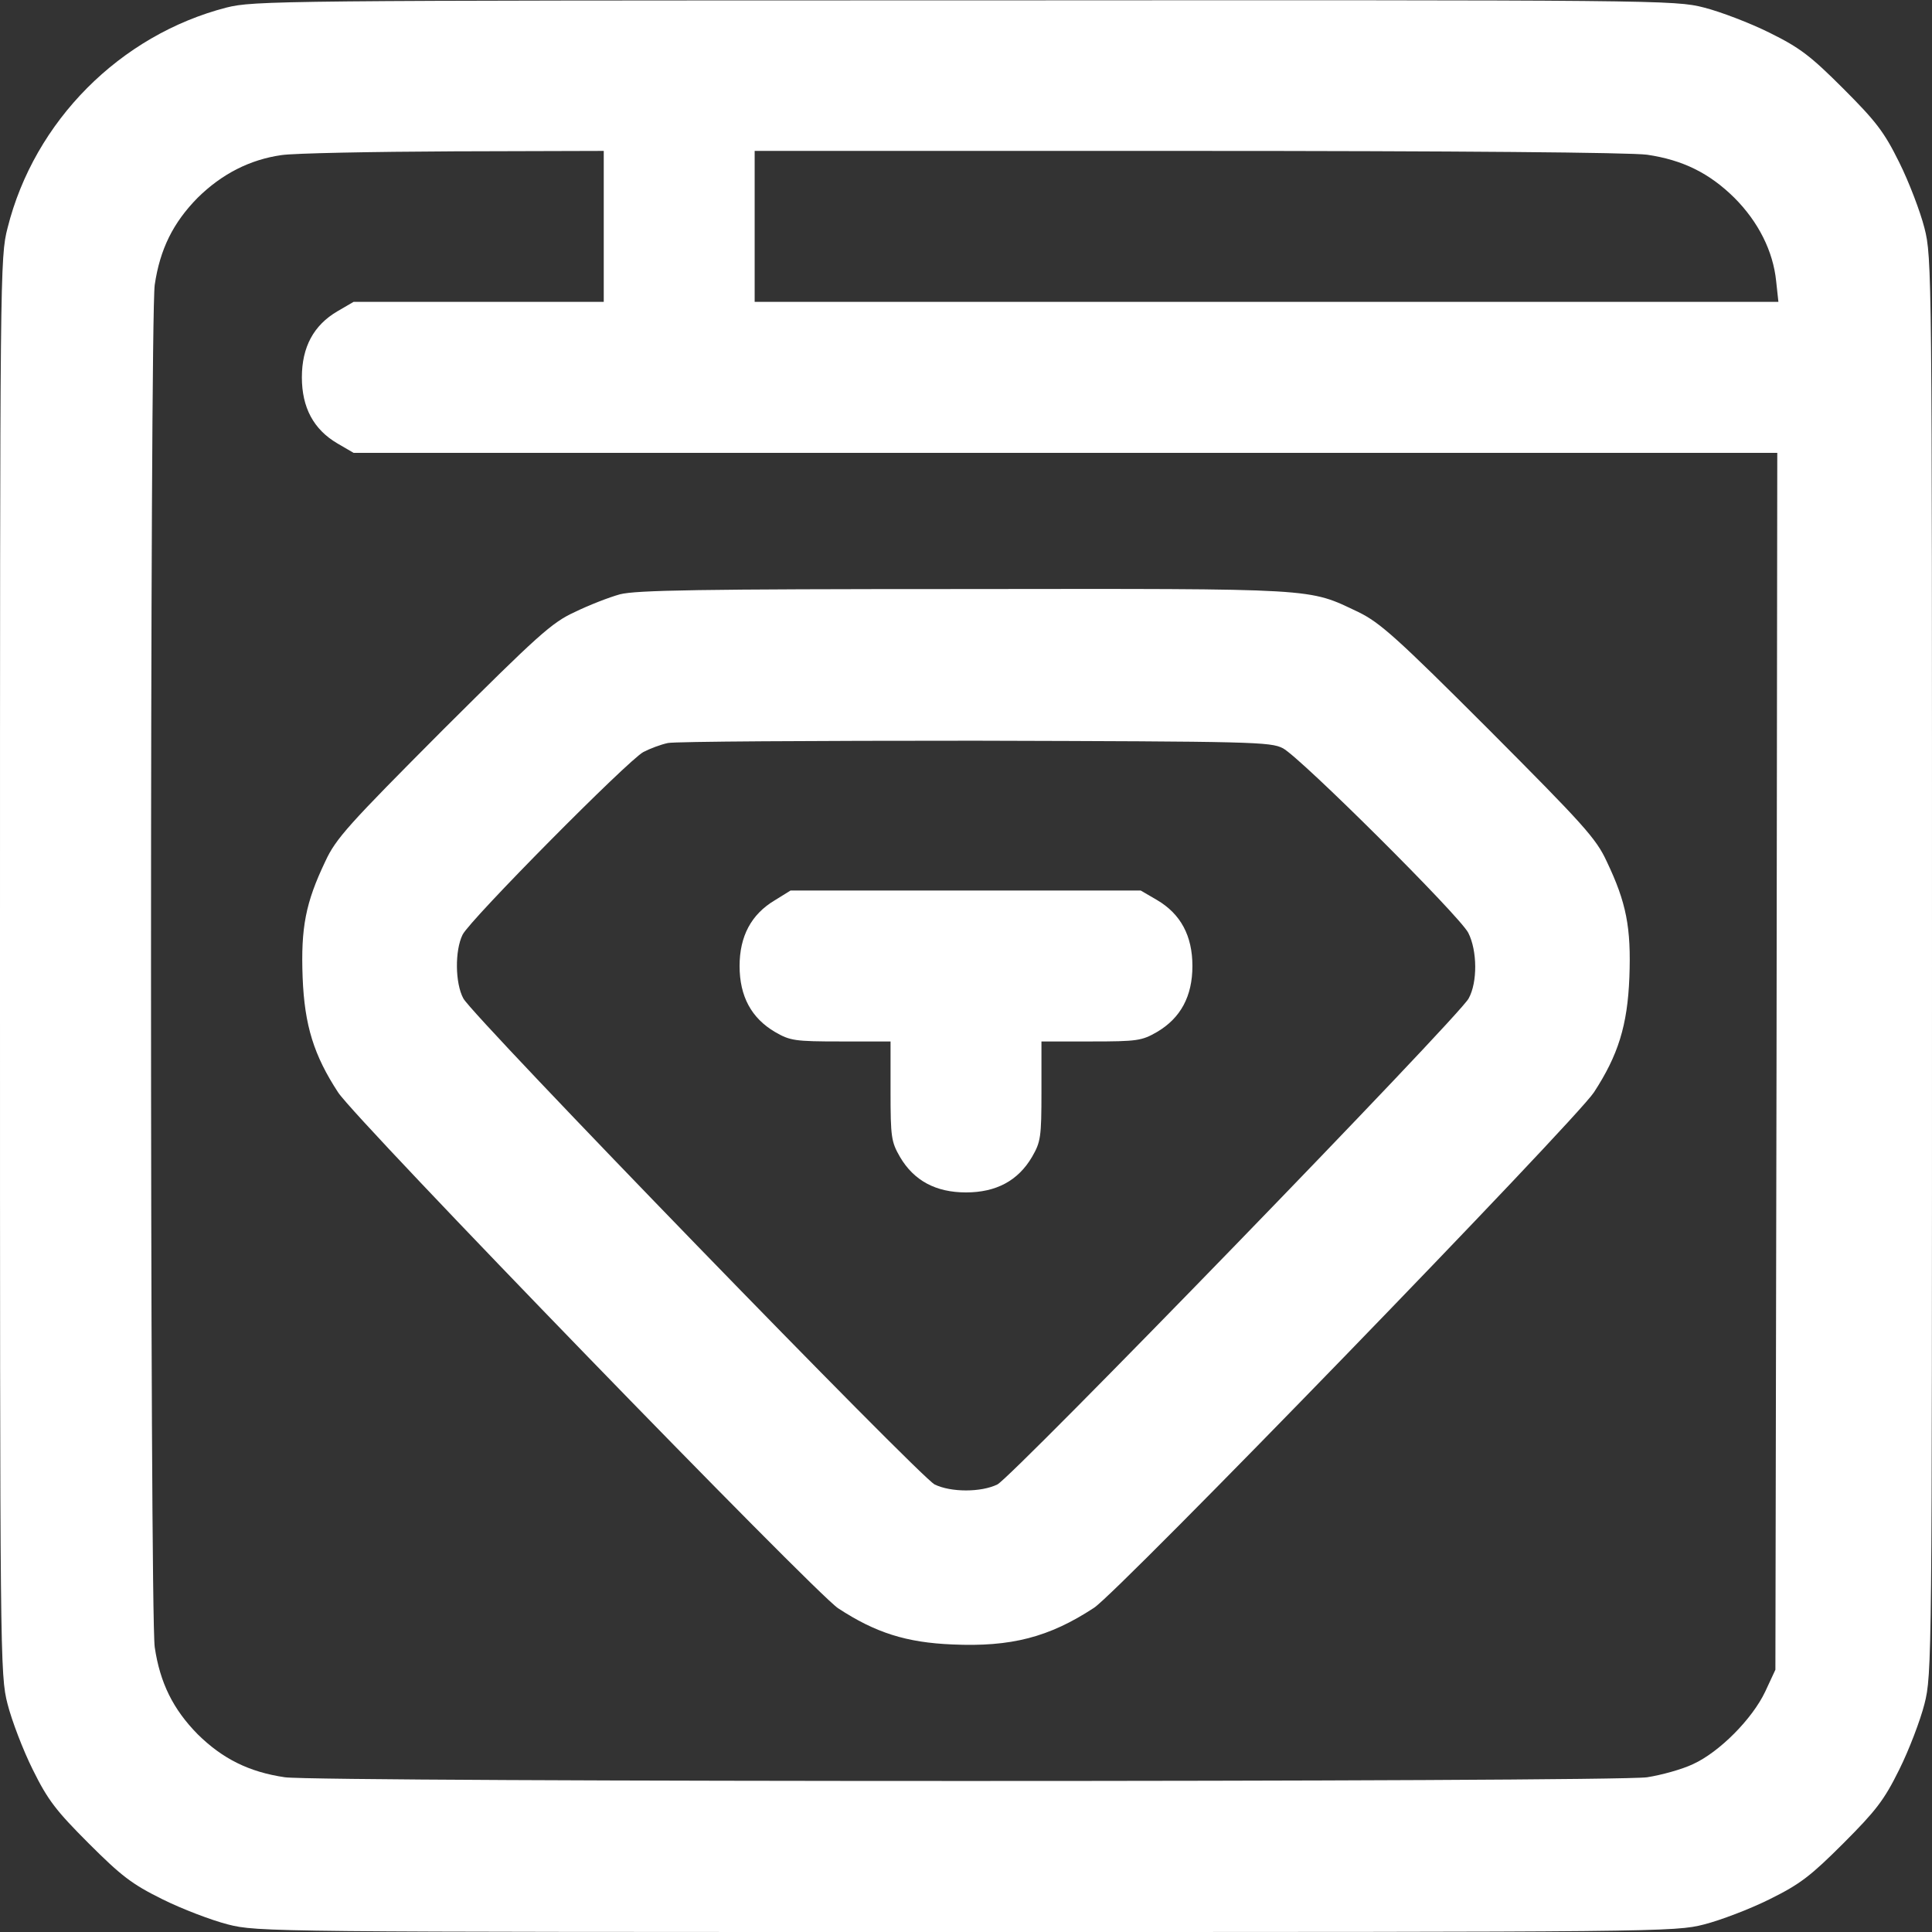 <svg width="36" height="36" viewBox="0 0 36 36" fill="none" xmlns="http://www.w3.org/2000/svg">
<rect x="0" y="0" width="36" height="36" fill="#333333" stroke="none"/>
<g clip-path="url(#clip0_1024_276)">
<path d="M4.219 0.141C2.236 0.654 0.64 2.257 0.141 4.247C0 4.795 0 5.055 0 18C0 30.923 0 31.205 0.141 31.753C0.218 32.056 0.429 32.611 0.612 32.977C0.893 33.546 1.048 33.743 1.652 34.348C2.257 34.952 2.454 35.107 3.023 35.388C3.389 35.571 3.945 35.782 4.247 35.859C4.795 36 5.077 36 18 36C30.923 36 31.205 36 31.753 35.859C32.056 35.782 32.611 35.571 32.977 35.388C33.546 35.107 33.743 34.952 34.348 34.348C34.952 33.743 35.107 33.546 35.388 32.977C35.571 32.611 35.782 32.056 35.859 31.753C36 31.205 36 30.923 36 18C36 5.077 36 4.795 35.859 4.247C35.782 3.945 35.571 3.389 35.388 3.023C35.107 2.454 34.952 2.257 34.348 1.652C33.743 1.048 33.546 0.893 32.977 0.612C32.611 0.429 32.056 0.218 31.753 0.141C31.205 0 30.93 0 17.972 0.007C5.133 0.007 4.732 0.014 4.219 0.141ZM11.25 4.219V5.625H8.916H6.588L6.286 5.801C5.843 6.061 5.625 6.469 5.625 7.031C5.625 7.594 5.843 8.002 6.286 8.262L6.588 8.438H19.849H33.117L33.103 19.772L33.082 31.113L32.892 31.521C32.653 32.027 32.041 32.646 31.549 32.871C31.345 32.969 30.959 33.075 30.691 33.117C30.016 33.209 5.984 33.209 5.309 33.117C4.641 33.019 4.148 32.773 3.684 32.316C3.227 31.852 2.981 31.359 2.883 30.691C2.791 30.016 2.791 5.984 2.883 5.309C2.981 4.641 3.227 4.148 3.684 3.684C4.134 3.241 4.655 2.974 5.245 2.89C5.477 2.855 6.919 2.827 8.459 2.82L11.25 2.812V4.219ZM30.691 2.883C31.359 2.981 31.852 3.227 32.316 3.684C32.766 4.134 33.04 4.683 33.096 5.238L33.138 5.625H23.597H14.062V4.219V2.812H22.134C27.169 2.812 30.382 2.841 30.691 2.883Z" fill="white"/>
<path d="M11.552 11.074C11.348 11.13 10.969 11.278 10.709 11.405C10.28 11.601 10.02 11.841 8.255 13.598C6.497 15.363 6.258 15.623 6.061 16.052C5.695 16.819 5.604 17.283 5.639 18.211C5.674 19.111 5.85 19.666 6.3 20.355C6.645 20.883 15.166 29.665 15.616 29.967C16.312 30.424 16.889 30.607 17.747 30.642C18.837 30.691 19.547 30.509 20.384 29.96C20.834 29.672 29.348 20.89 29.7 20.355C30.15 19.666 30.326 19.111 30.361 18.211C30.396 17.283 30.305 16.819 29.939 16.052C29.742 15.623 29.503 15.363 27.745 13.598C26.023 11.876 25.713 11.601 25.312 11.405C24.363 10.955 24.623 10.969 17.965 10.976C13.008 10.976 11.855 10.997 11.552 11.074ZM23.906 13.943C24.244 14.126 27.19 17.058 27.359 17.381C27.527 17.712 27.534 18.302 27.366 18.605C27.183 18.949 18.858 27.527 18.584 27.661C18.281 27.809 17.719 27.809 17.416 27.661C17.142 27.527 8.817 18.949 8.634 18.605C8.48 18.323 8.473 17.712 8.62 17.416C8.761 17.135 11.7 14.168 11.988 14.013C12.108 13.95 12.312 13.873 12.445 13.845C12.579 13.816 15.159 13.802 18.176 13.802C23.365 13.816 23.674 13.823 23.906 13.943Z" fill="white"/>
<path d="M14.435 16.777C13.999 17.037 13.781 17.445 13.781 18C13.781 18.562 13.999 18.97 14.442 19.23C14.723 19.392 14.808 19.406 15.666 19.406H16.594V20.334C16.594 21.192 16.608 21.277 16.77 21.558C17.03 22.001 17.438 22.219 18 22.219C18.562 22.219 18.97 22.001 19.23 21.558C19.392 21.277 19.406 21.192 19.406 20.334V19.406H20.334C21.192 19.406 21.277 19.392 21.558 19.23C22.001 18.97 22.219 18.562 22.219 18C22.219 17.438 22.001 17.03 21.558 16.77L21.256 16.594H17.993H14.73L14.435 16.777Z" fill="white"/>
</g>
<defs>
<clipPath id="clip0_1024_276">
<rect width="36" height="36" fill="white"/>
</clipPath>
</defs>
</svg>
